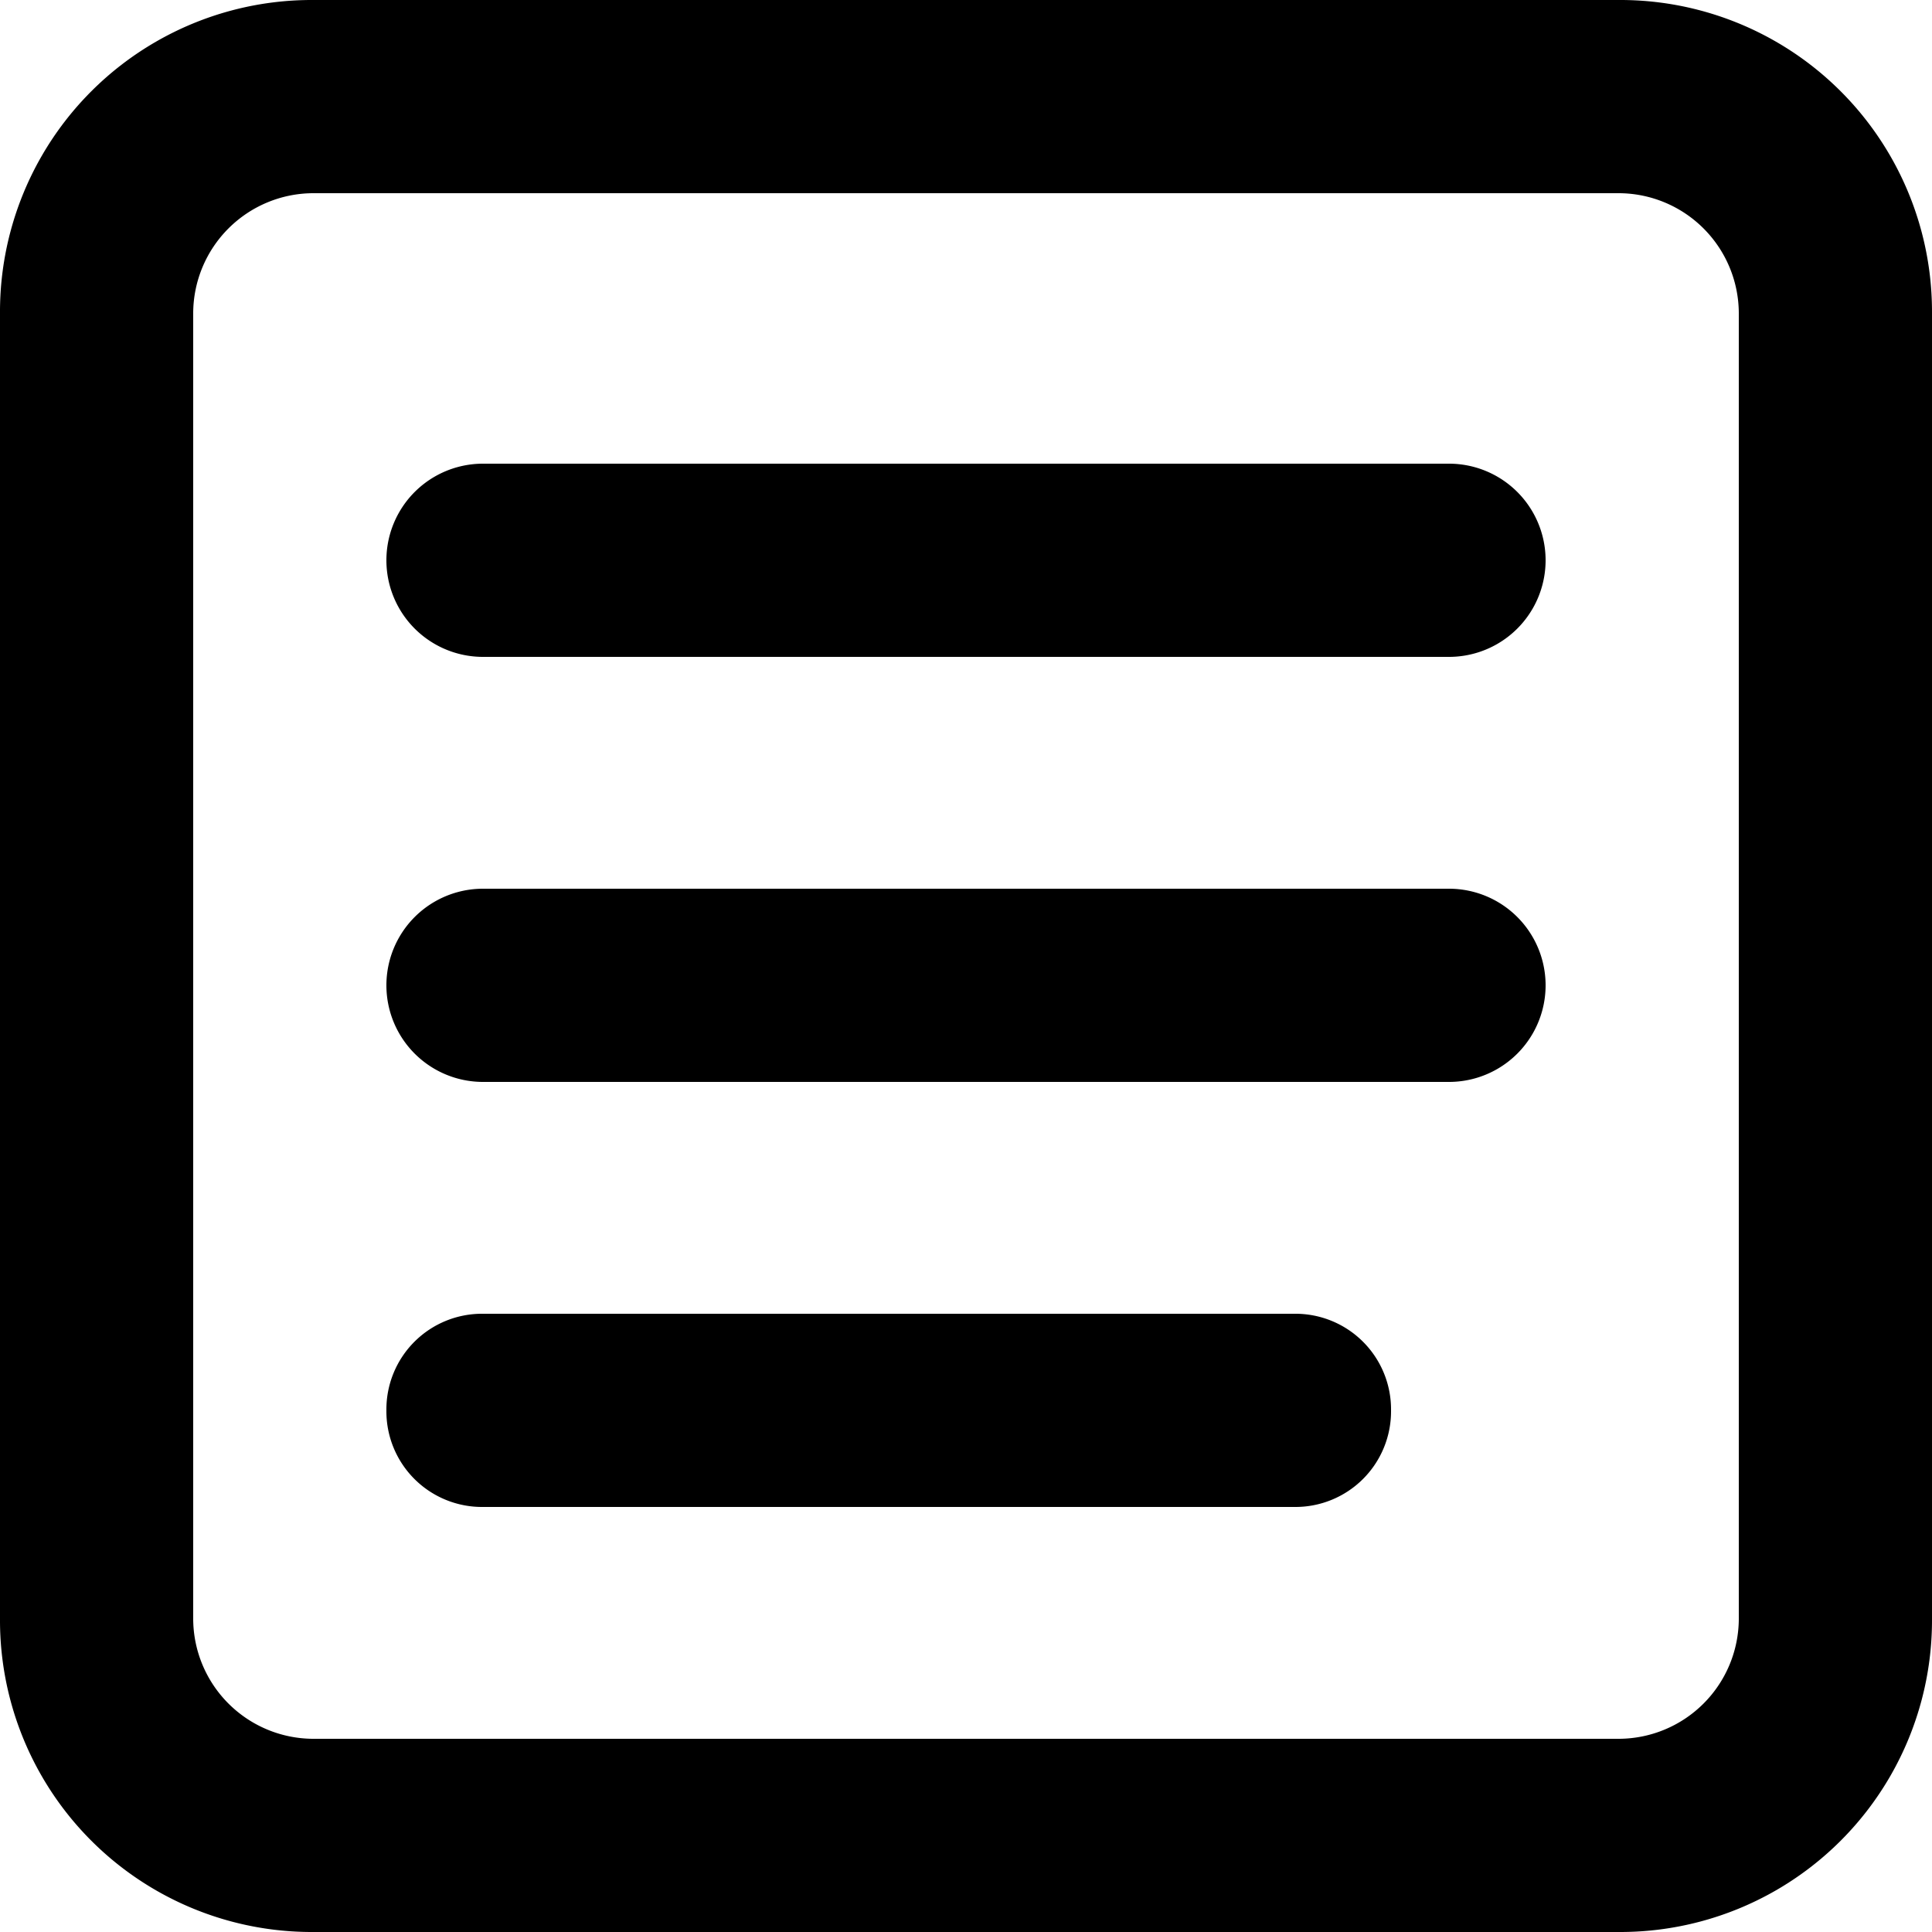 <svg id="List" xmlns="http://www.w3.org/2000/svg" viewBox="0 0 20 20">
  <g id="Group_7" data-name="Group 7">
    <path id="Path_13" data-name="Path 13" class="cls-1" d="M16.76,0H3.24A3.227,3.227,0,0,0,0,3.24V16.76A3.227,3.227,0,0,0,3.24,20H16.76A3.227,3.227,0,0,0,20,16.76V3.24A3.227,3.227,0,0,0,16.76,0ZM18,16.76A1.246,1.246,0,0,1,16.76,18H3.24A1.246,1.246,0,0,1,2,16.76V3.24A1.246,1.246,0,0,1,3.24,2H16.76A1.246,1.246,0,0,1,18,3.24Z"/>
    <path id="Path_14" data-name="Path 14" class="cls-1" d="M21,12H11a1,1,0,0,0,0,2H21a1,1,0,0,0,0-2Z" transform="translate(-6 -7.2)"/>
    <path id="Path_15" data-name="Path 15" class="cls-1" d="M21,23H11a1,1,0,0,0,0,2H21a1,1,0,0,0,0-2Z" transform="translate(-6 -13.8)"/>
  </g>
  <path id="Path_16" data-name="Path 16" class="cls-1" d="M19.4,36H11a.99.99,0,0,1-1-1h0a.99.99,0,0,1,1-1h8.4a.99.99,0,0,1,1,1h0A.99.99,0,0,1,19.4,36Z" transform="translate(-6 -20.4)"/>
</svg>

